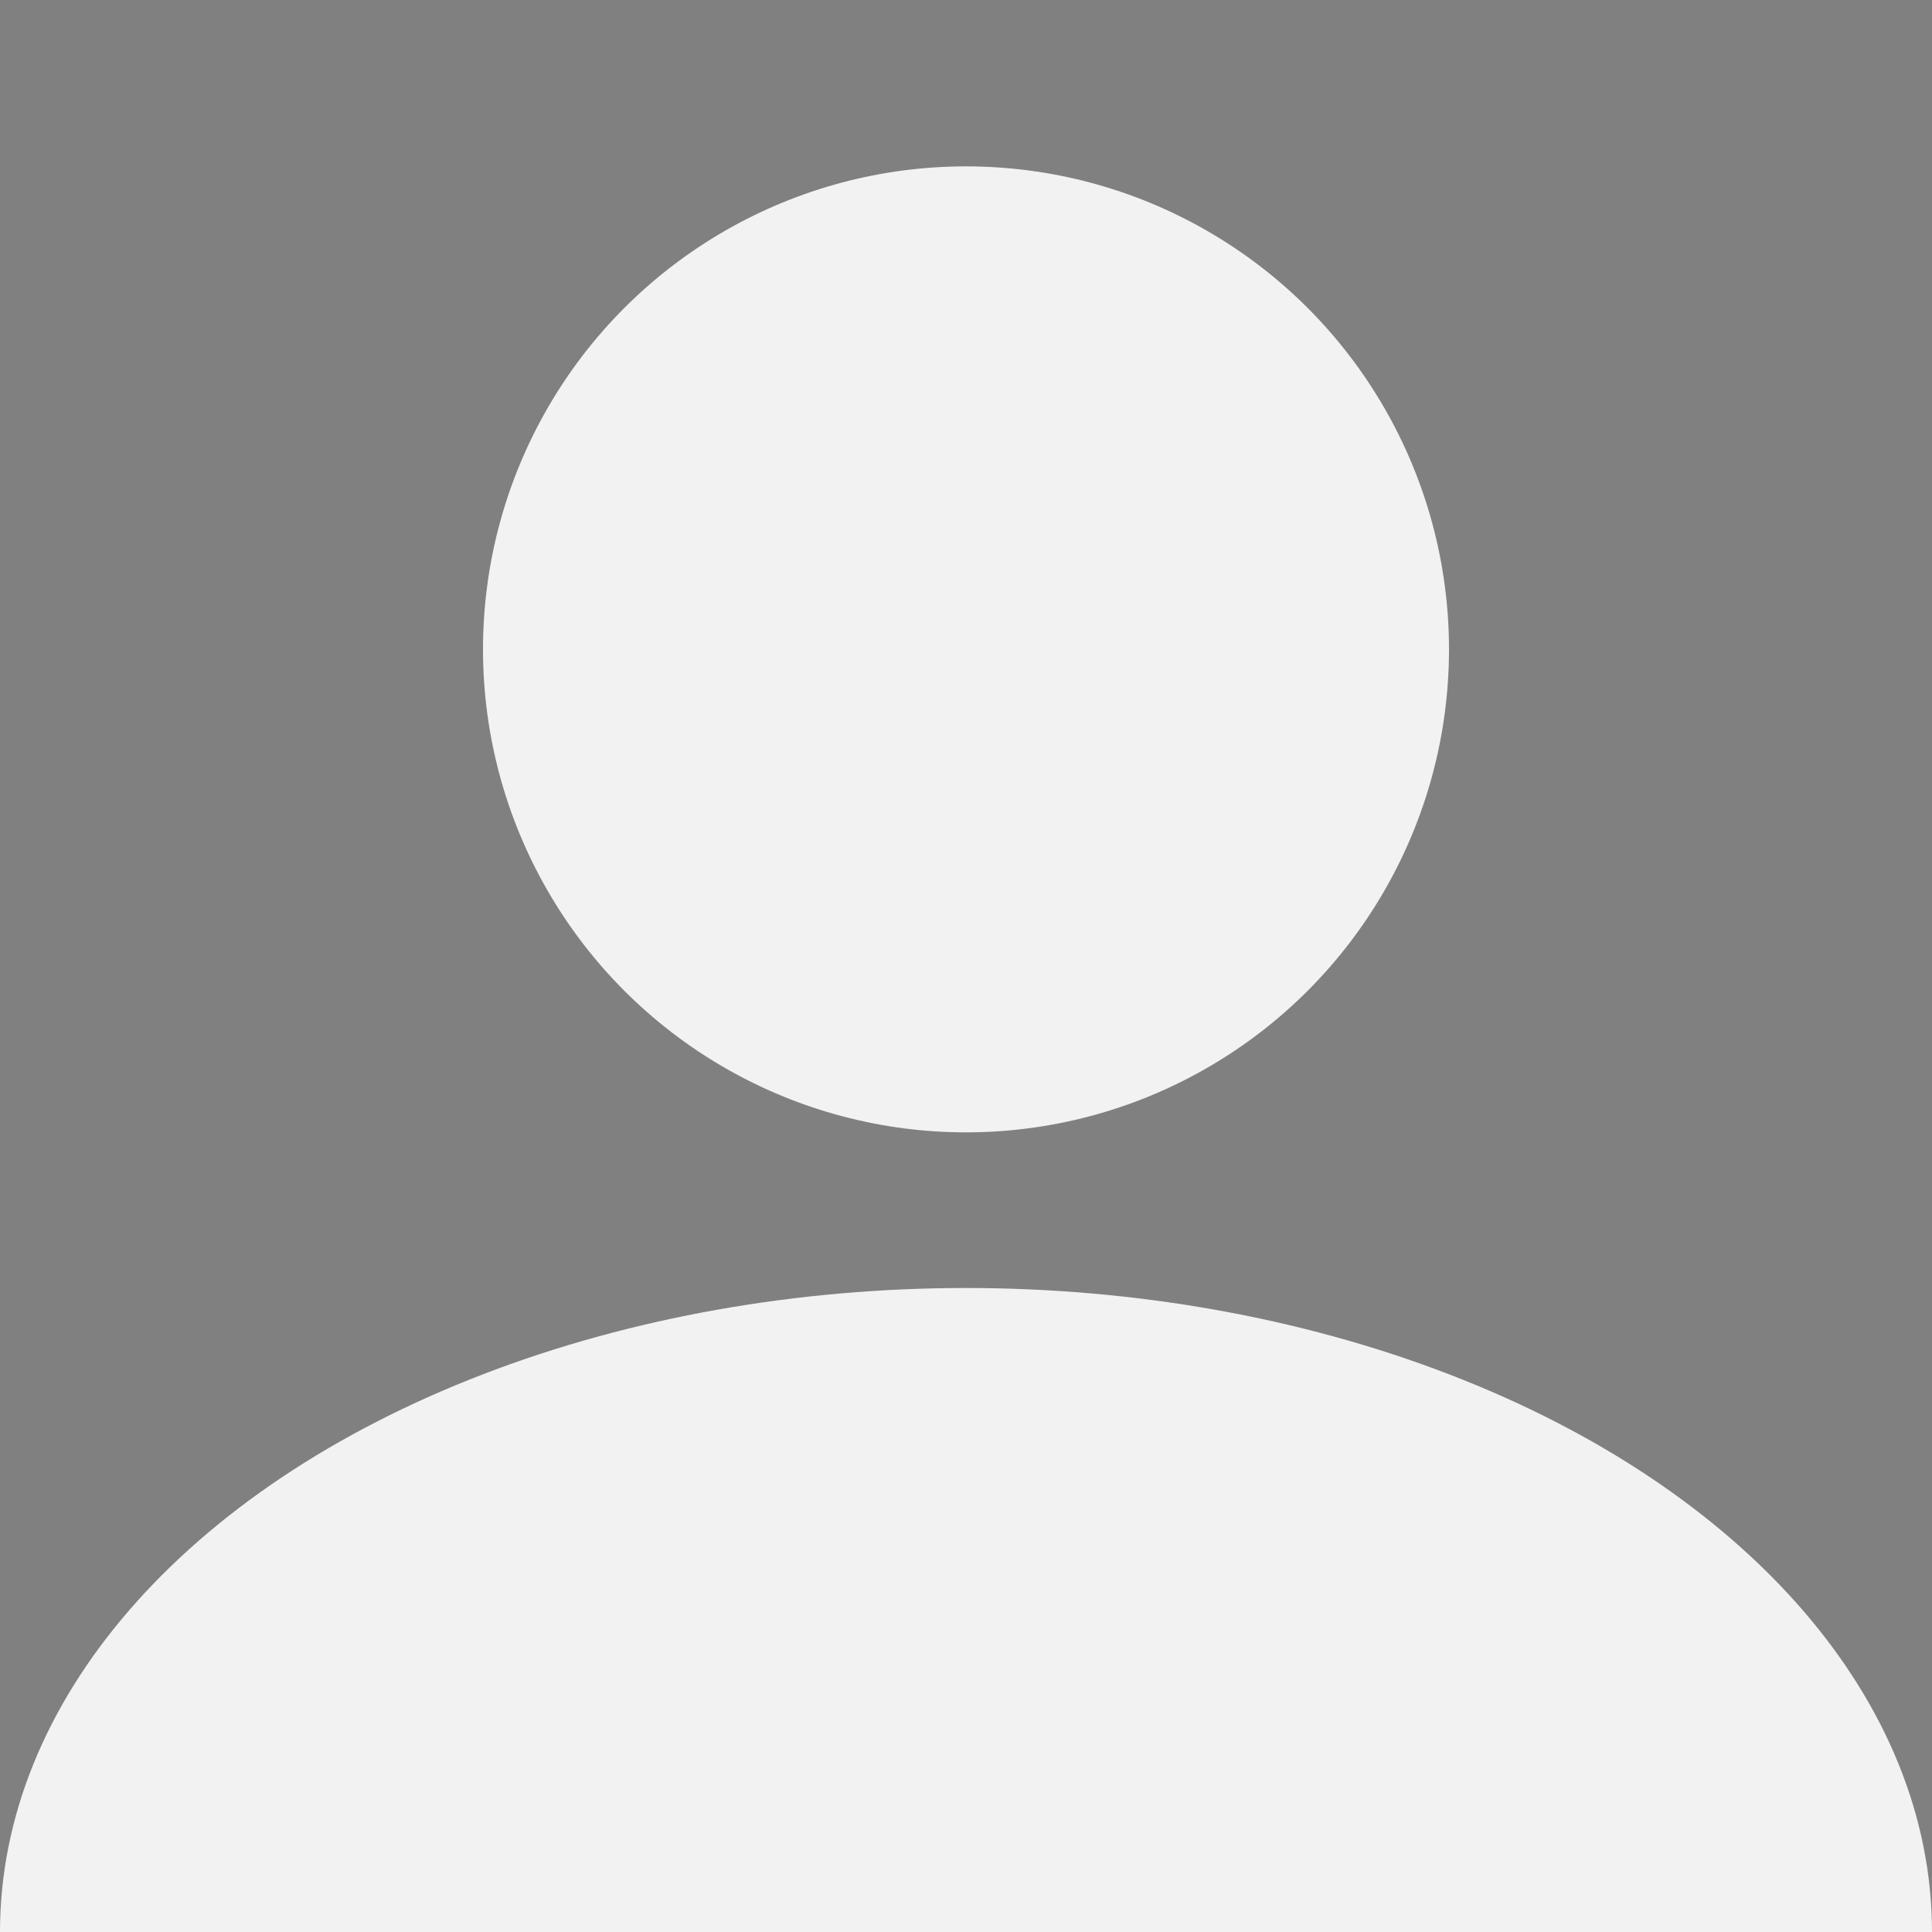 <?xml version="1.0" encoding="utf-8"?>
<!-- Generator: Adobe Illustrator 26.0.2, SVG Export Plug-In . SVG Version: 6.00 Build 0)  -->
<svg version="1.1" id="Layer_1" xmlns="http://www.w3.org/2000/svg" xmlns:xlink="http://www.w3.org/1999/xlink" x="0px" y="0px"
	 viewBox="0 0 720 720" style="enable-background:new 0 0 720 720;" xml:space="preserve">
<style type="text/css">
	.st0{fill:#808080;}
	.st1{fill:#F2F2F2;}
	.st2{clip-path:url(#SVGID_00000104678056533591039440000011837909038689267883_);fill:#F2F2F2;}
</style>
<g>
	<rect class="st0" width="720" height="720"/>
</g>
<circle class="st1" cx="360" cy="242" r="180"/>
<g>
	<defs>
		<rect id="SVGID_1_" y="473" width="720" height="247"/>
	</defs>
	<clipPath id="SVGID_00000149377942431778455810000002680120489221848255_">
		<use xlink:href="#SVGID_1_"  style="overflow:visible;"/>
	</clipPath>
	
		<ellipse style="clip-path:url(#SVGID_00000149377942431778455810000002680120489221848255_);fill:#F2F2F2;" cx="360" cy="720" rx="360" ry="240"/>
</g>
</svg>
